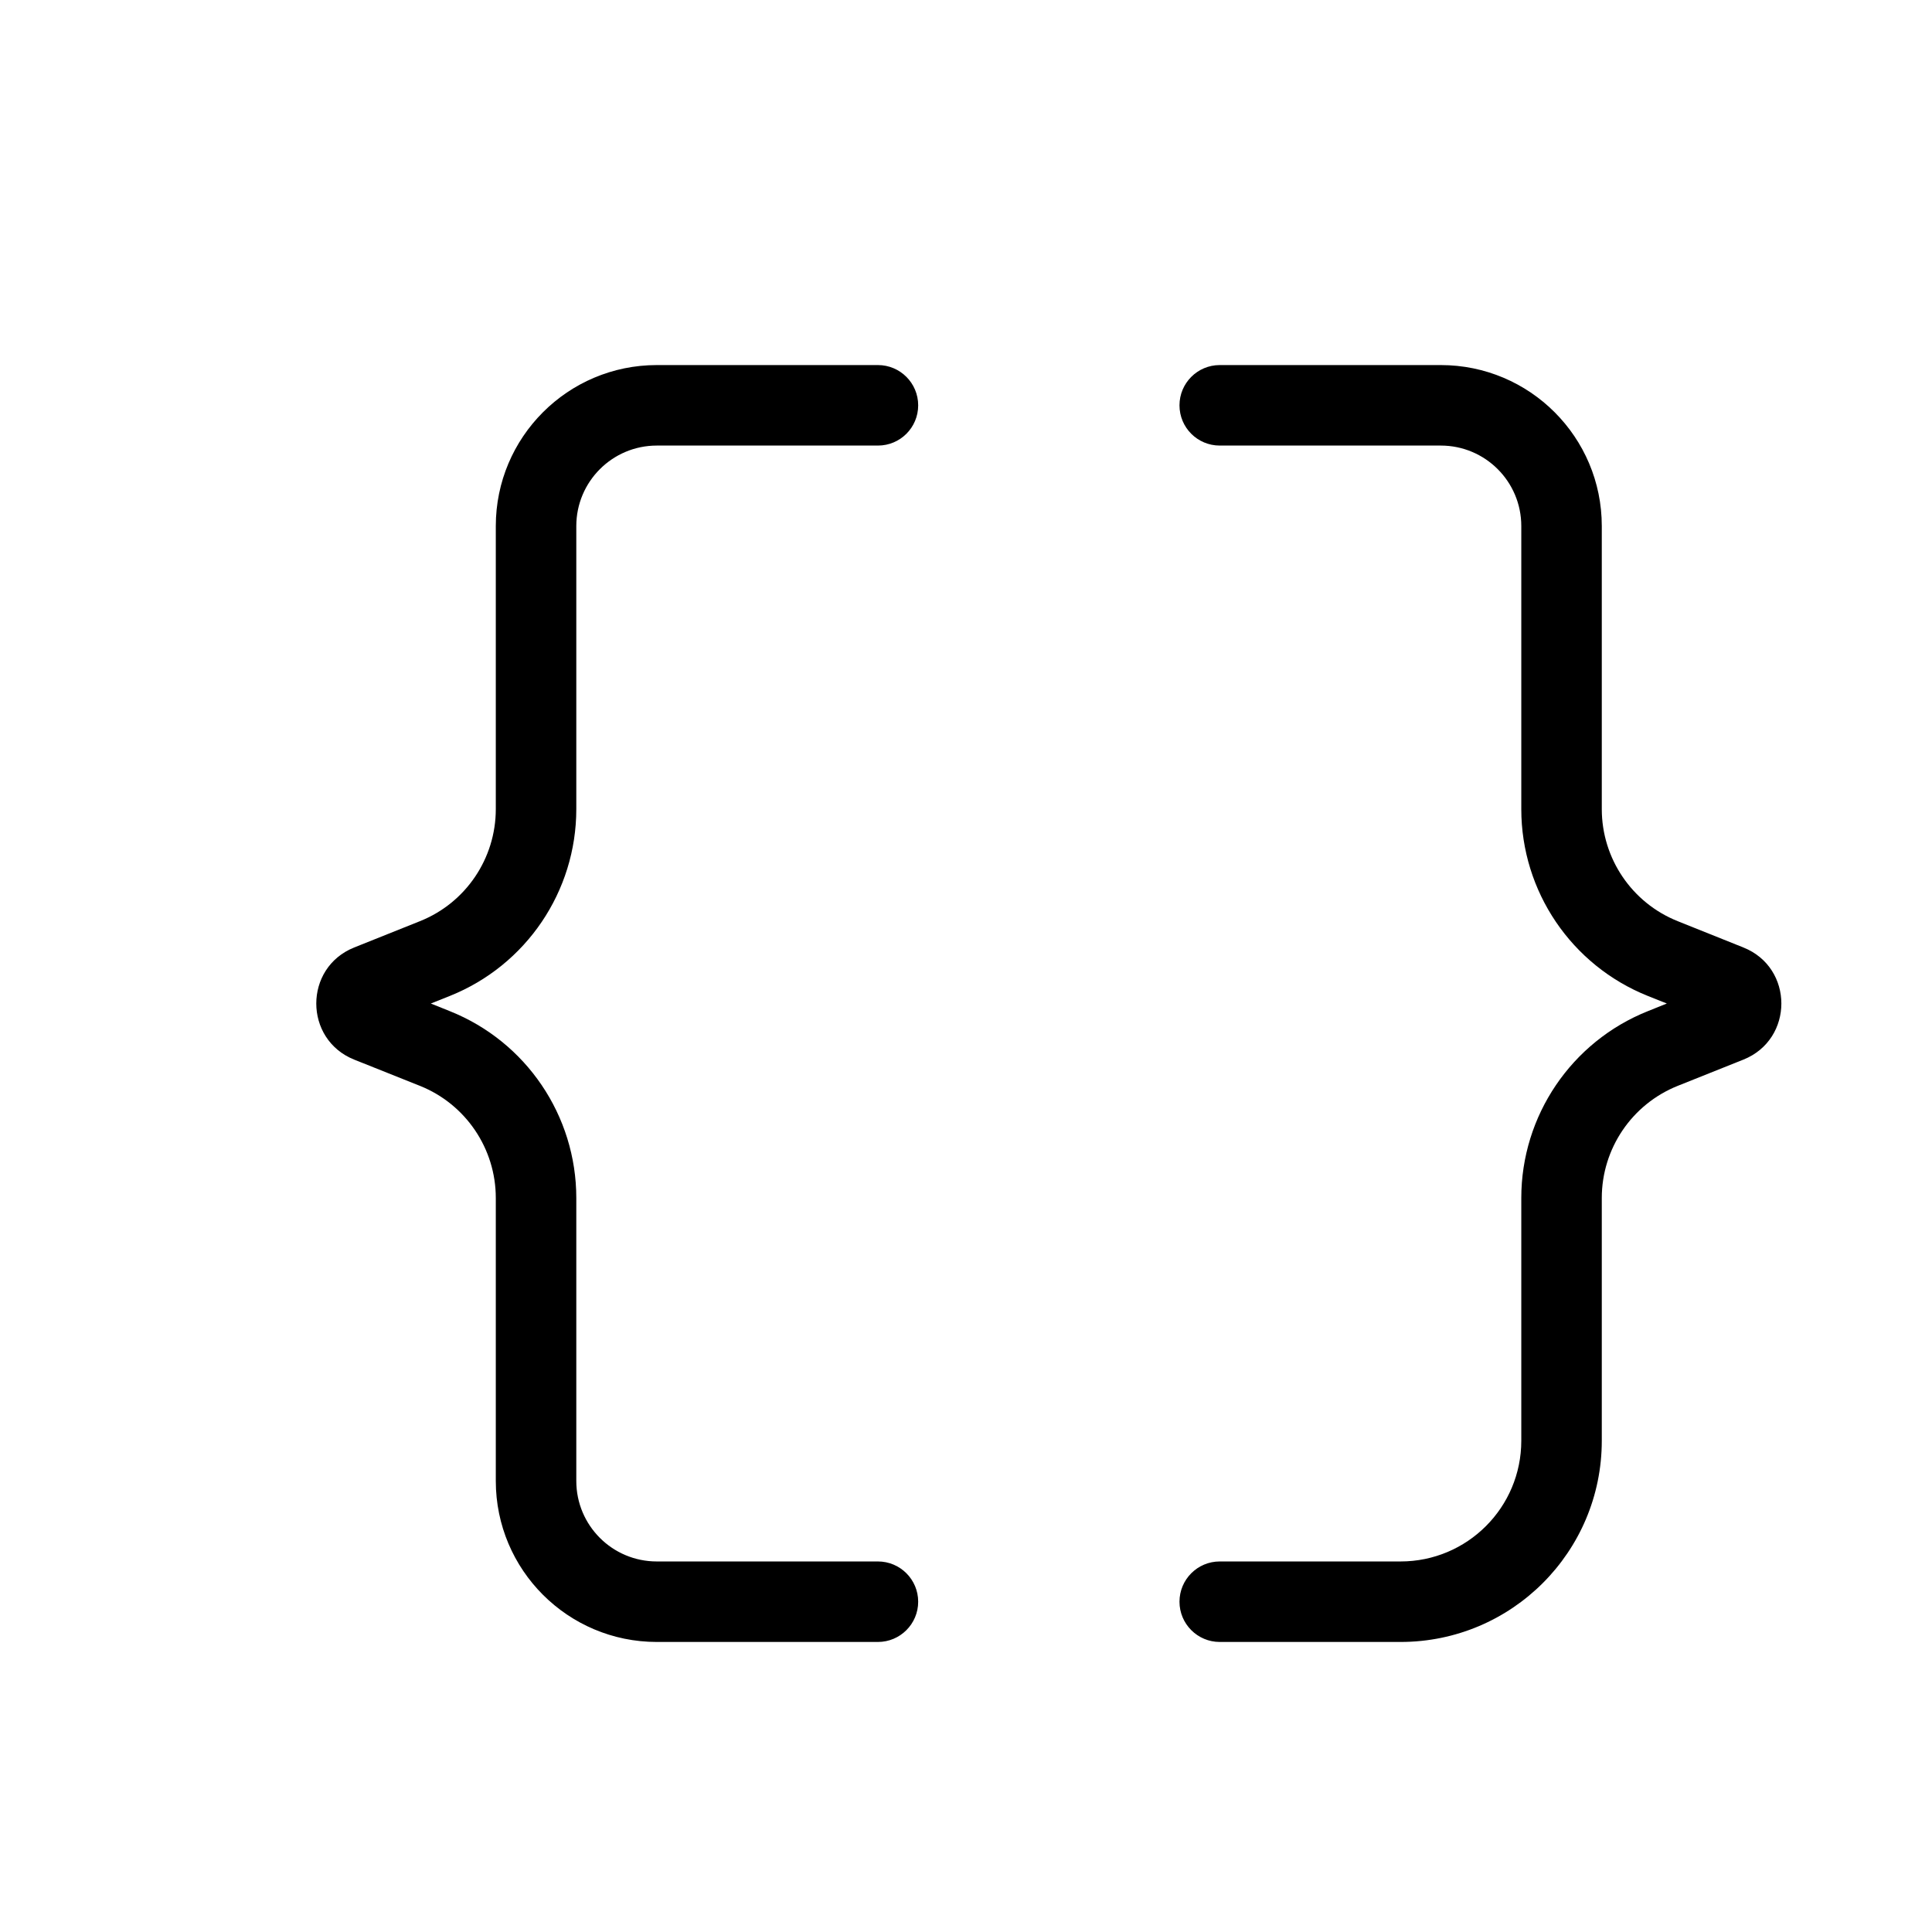 <svg width="24" height="24" viewBox="0 0 24 24" fill="none" xmlns="http://www.w3.org/2000/svg">
<path fill-rule="evenodd" clip-rule="evenodd" d="M17.398 20.397C18.779 20.397 19.898 19.278 19.898 17.897V14.882C19.898 14.269 20.272 13.717 20.841 13.489L21.657 13.163C22.286 12.911 22.286 12.021 21.657 11.77L20.841 11.443C20.272 11.216 19.898 10.664 19.898 10.051V6.535C19.898 5.431 19.003 4.535 17.898 4.535H15.152C14.876 4.535 14.652 4.759 14.652 5.035C14.652 5.312 14.876 5.535 15.152 5.535H17.898C18.451 5.535 18.898 5.983 18.898 6.535V10.051C18.898 11.073 19.521 11.992 20.47 12.372L20.706 12.466L20.47 12.561C19.521 12.94 18.898 13.86 18.898 14.882V17.897C18.898 18.726 18.227 19.397 17.398 19.397H15.152C14.876 19.397 14.652 19.621 14.652 19.897C14.652 20.173 14.876 20.397 15.152 20.397H17.398ZM8.159 4.535C7.055 4.535 6.159 5.431 6.159 6.535V10.051C6.159 10.664 5.786 11.216 5.217 11.443L4.4 11.77C3.772 12.021 3.772 12.911 4.4 13.163L5.217 13.489C5.786 13.717 6.159 14.269 6.159 14.882V18.397C6.159 19.502 7.055 20.397 8.159 20.397H10.906C11.182 20.397 11.406 20.173 11.406 19.897C11.406 19.621 11.182 19.397 10.906 19.397H8.159C7.607 19.397 7.159 18.95 7.159 18.397V14.882C7.159 13.86 6.537 12.94 5.588 12.561L5.352 12.466L5.588 12.372C6.537 11.992 7.159 11.073 7.159 10.051V6.535C7.159 5.983 7.607 5.535 8.159 5.535H10.906C11.182 5.535 11.406 5.312 11.406 5.035C11.406 4.759 11.182 4.535 10.906 4.535H8.159Z" fill="black"/>
</svg>
